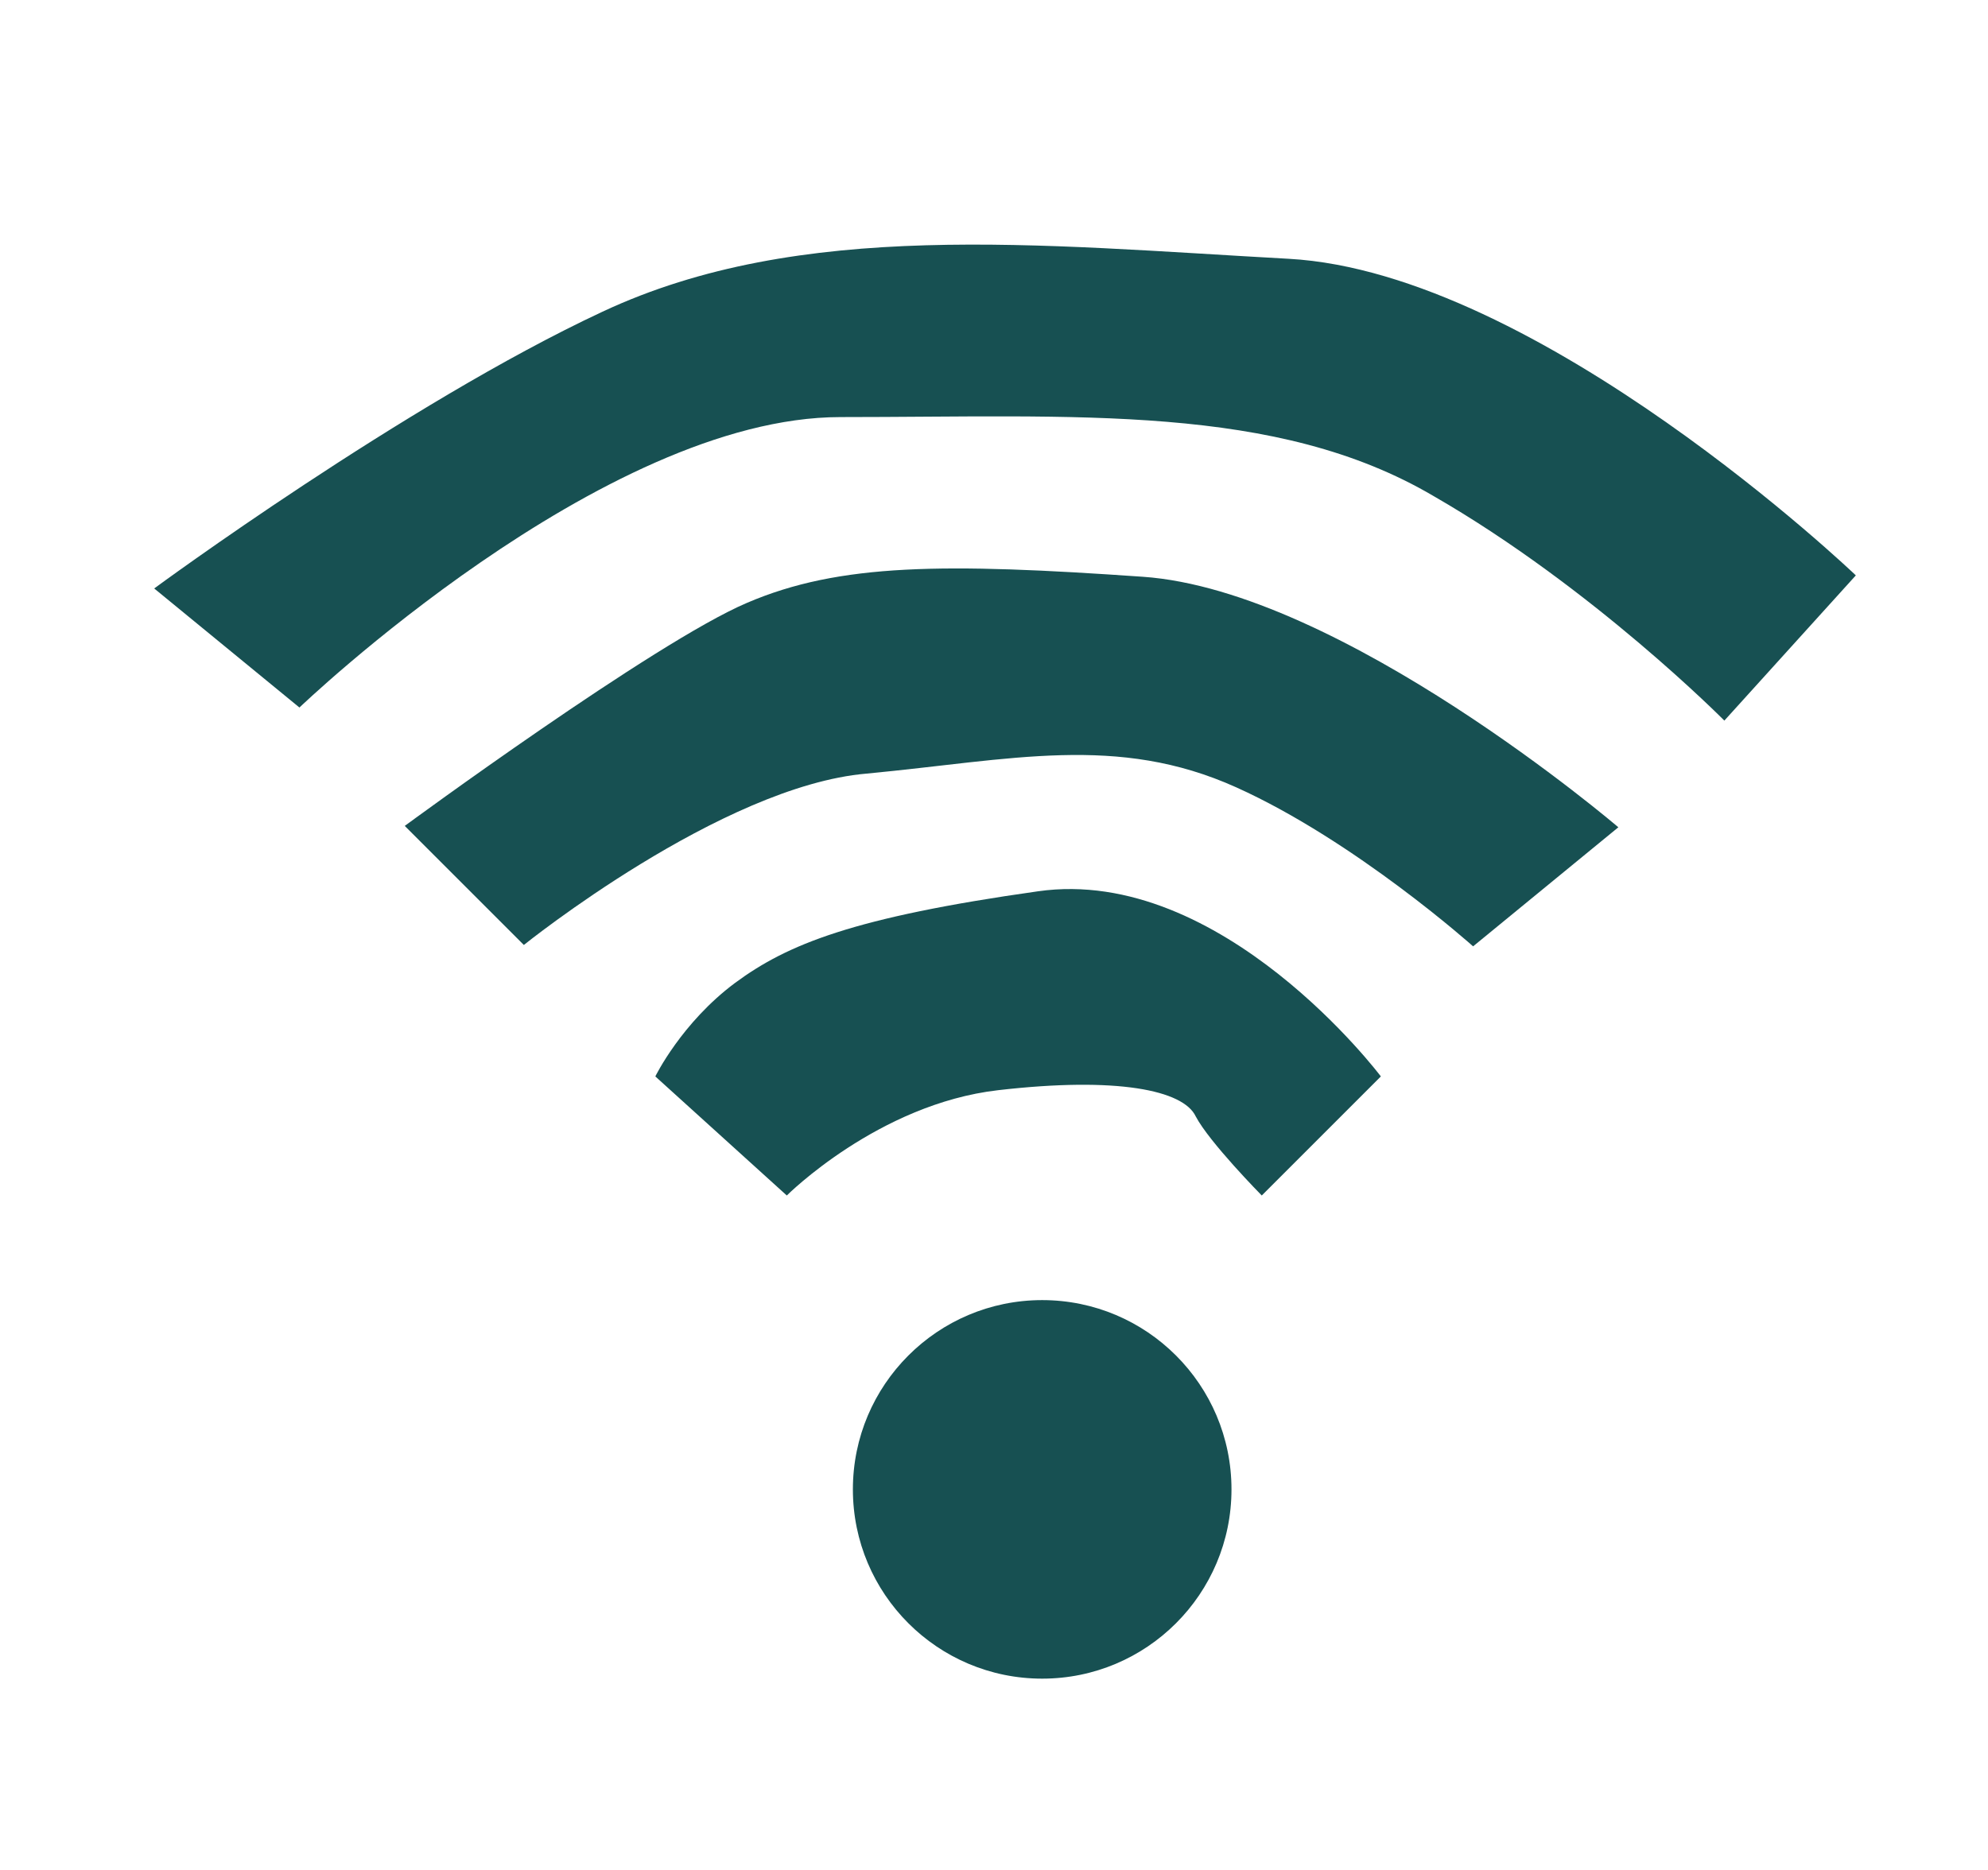 <?xml version="1.0" encoding="utf-8"?>
<!-- Generator: Adobe Illustrator 22.0.1, SVG Export Plug-In . SVG Version: 6.00 Build 0)  -->
<svg version="1.1" id="Layer_1" xmlns="http://www.w3.org/2000/svg" xmlns:xlink="http://www.w3.org/1999/xlink" x="0px" y="0px"
	 viewBox="0 0 288.8 271.7" style="enable-background:new 0 0 288.8 271.7;" xml:space="preserve">
<style type="text/css">
	.st0{fill:#175052;}
</style>
<g id="wifi">
	<circle class="st0" cx="151.4" cy="216.4" r="27.5"/>
	<path class="st0" d="M95.2,156.4l19.1,17.3c0,0,13.3-13.3,30.7-15.3c17.3-2,26.9,0,28.7,3.8c2,3.8,9.6,11.5,9.6,11.5l17.3-17.3
		c0,0-23.1-30.7-49.8-26.9c-26.9,3.8-36.4,7.7-44,13.3C99,148.6,95.2,156.4,95.2,156.4z"/>
	<path class="st0" d="M58.8,120l17.3,17.3c0,0,28.7-23.1,49.8-24.9c21.1-2,36.4-5.8,53.7,2s34.4,23.1,34.4,23.1l21.1-17.3
		c0,0-40.2-34.4-69.1-36.4c-28.7-2-44-2-57.5,3.8C95.1,93.3,58.8,120,58.8,120z"/>
	<path class="st0" d="M22.4,85.5l21.1,17.3c0,0,44-42.2,78.6-42.2c34.4,0,63.3-2,86.2,11.5c23.1,13.3,42.2,32.6,42.2,32.6l19.1-21.1
		c0,0-46-44-82.4-46c-36.4-2-70.9-5.8-99.7,7.7C58.8,58.7,22.4,85.5,22.4,85.5z"/>
</g>
</svg>
